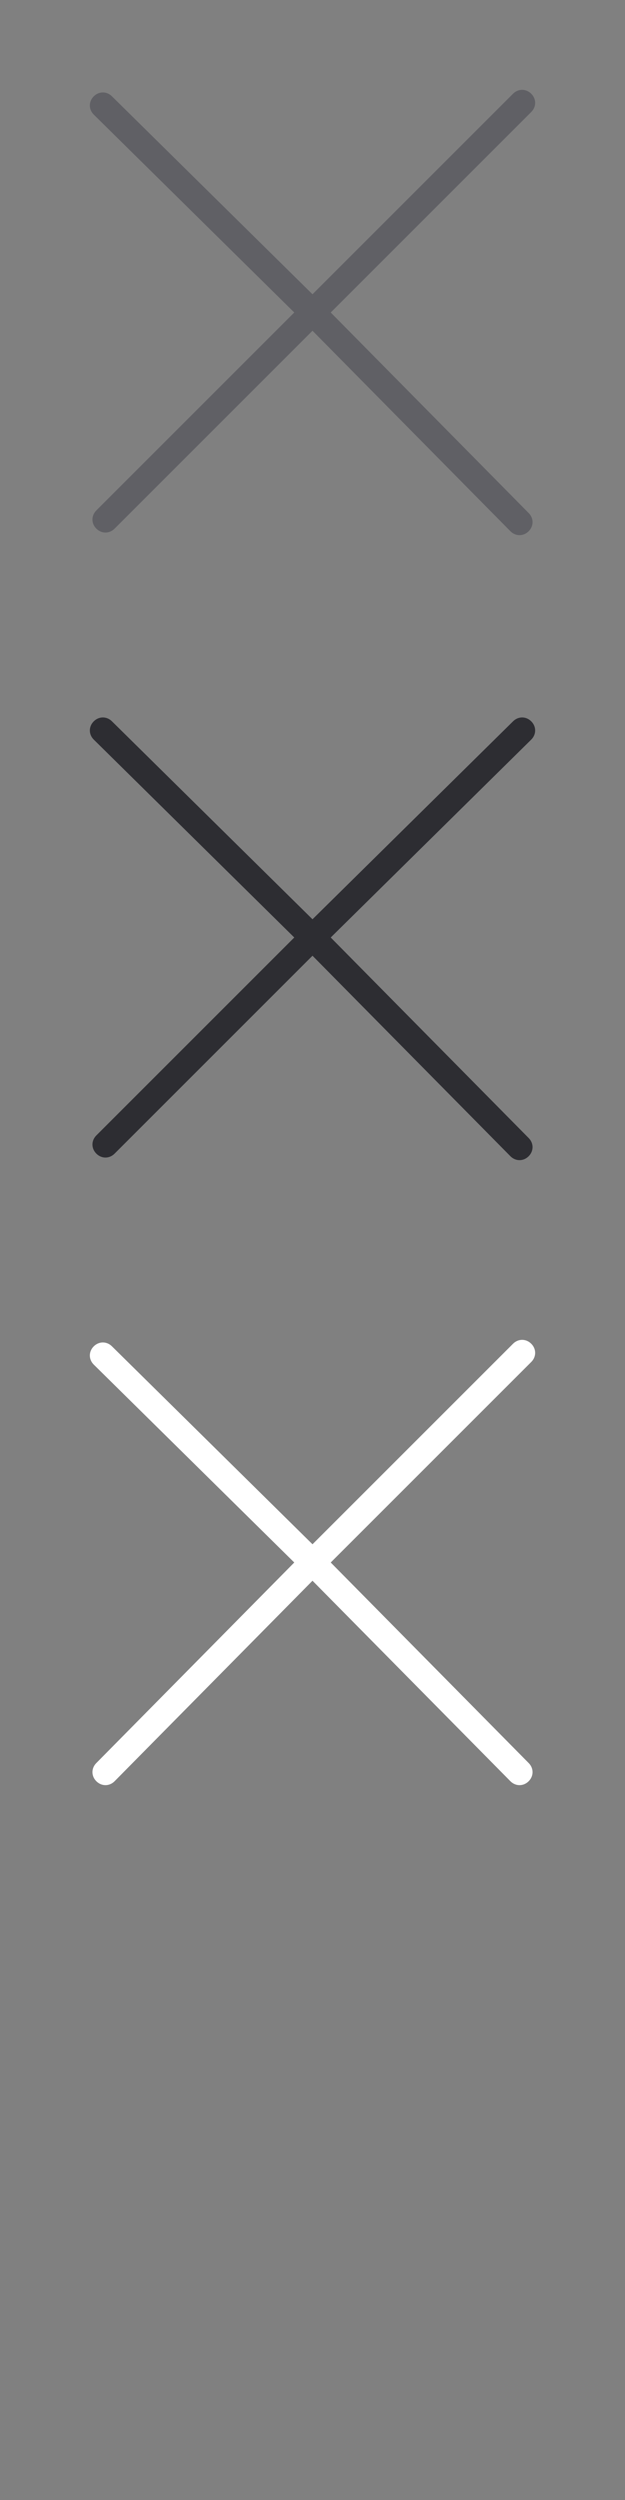 <?xml version="1.0" encoding="utf-8"?>
<!-- Generator: Adobe Illustrator 22.0.1, SVG Export Plug-In . SVG Version: 6.00 Build 0)  -->
<svg version="1.1" id="Layer_1" xmlns="http://www.w3.org/2000/svg" xmlns:xlink="http://www.w3.org/1999/xlink" x="0px" y="0px" width="24" height="96"
	 viewBox="0 0 24 96" style="enable-background:new 0 0 24 96;" xml:space="preserve">
<rect x="0" y="0" width="24" height="96" fill="#808080" stroke="none"/>
<style type="text/css">
	.st0{fill:#606065;}
	.st1{fill:#2D2D32;}
	.st2{fill:#FFFFFF;}
</style>
<g id="Icons">
	<path class="st0" d="M12.7,12l7.7-7.7c0.2-0.2,0.2-0.5,0-0.7c-0.2-0.2-0.5-0.2-0.7,0l0,0L12,11.3L4.3,3.7c-0.2-0.2-0.5-0.2-0.7,0
		s-0.2,0.5,0,0.7l7.7,7.6l-7.6,7.6c-0.2,0.2-0.2,0.5,0,0.7c0.2,0.2,0.5,0.2,0.7,0l7.6-7.6l7.6,7.7c0.2,0.2,0.5,0.2,0.7,0
		s0.2-0.5,0-0.7L12.7,12z"/>
</g>
<g id="Icons_1_">
	<path class="st1" d="M12.7,36l7.7-7.6c0.2-0.2,0.2-0.5,0-0.7c-0.2-0.2-0.5-0.2-0.7,0l0,0L12,35.3l-7.7-7.6c-0.2-0.2-0.5-0.2-0.7,0
		c-0.2,0.2-0.2,0.5,0,0.7l7.7,7.6l-7.6,7.6c-0.2,0.2-0.2,0.5,0,0.7c0.2,0.2,0.5,0.2,0.7,0l7.6-7.6l7.6,7.7c0.2,0.2,0.5,0.2,0.7,0
		s0.2-0.5,0-0.7L12.7,36z"/>
</g>
<g id="Icons_2_">
	<path class="st2" d="M12.7,60l7.7-7.7c0.2-0.2,0.2-0.5,0-0.7c-0.2-0.2-0.5-0.2-0.7,0l0,0L12,59.3l-7.7-7.6c-0.2-0.2-0.5-0.2-0.7,0
		c-0.2,0.2-0.2,0.5,0,0.7l7.7,7.6l-7.6,7.7c-0.2,0.2-0.2,0.5,0,0.7s0.5,0.2,0.7,0l7.6-7.7l7.6,7.7c0.2,0.2,0.5,0.2,0.7,0
		s0.2-0.5,0-0.7L12.7,60z"/>
</g>
</svg>
